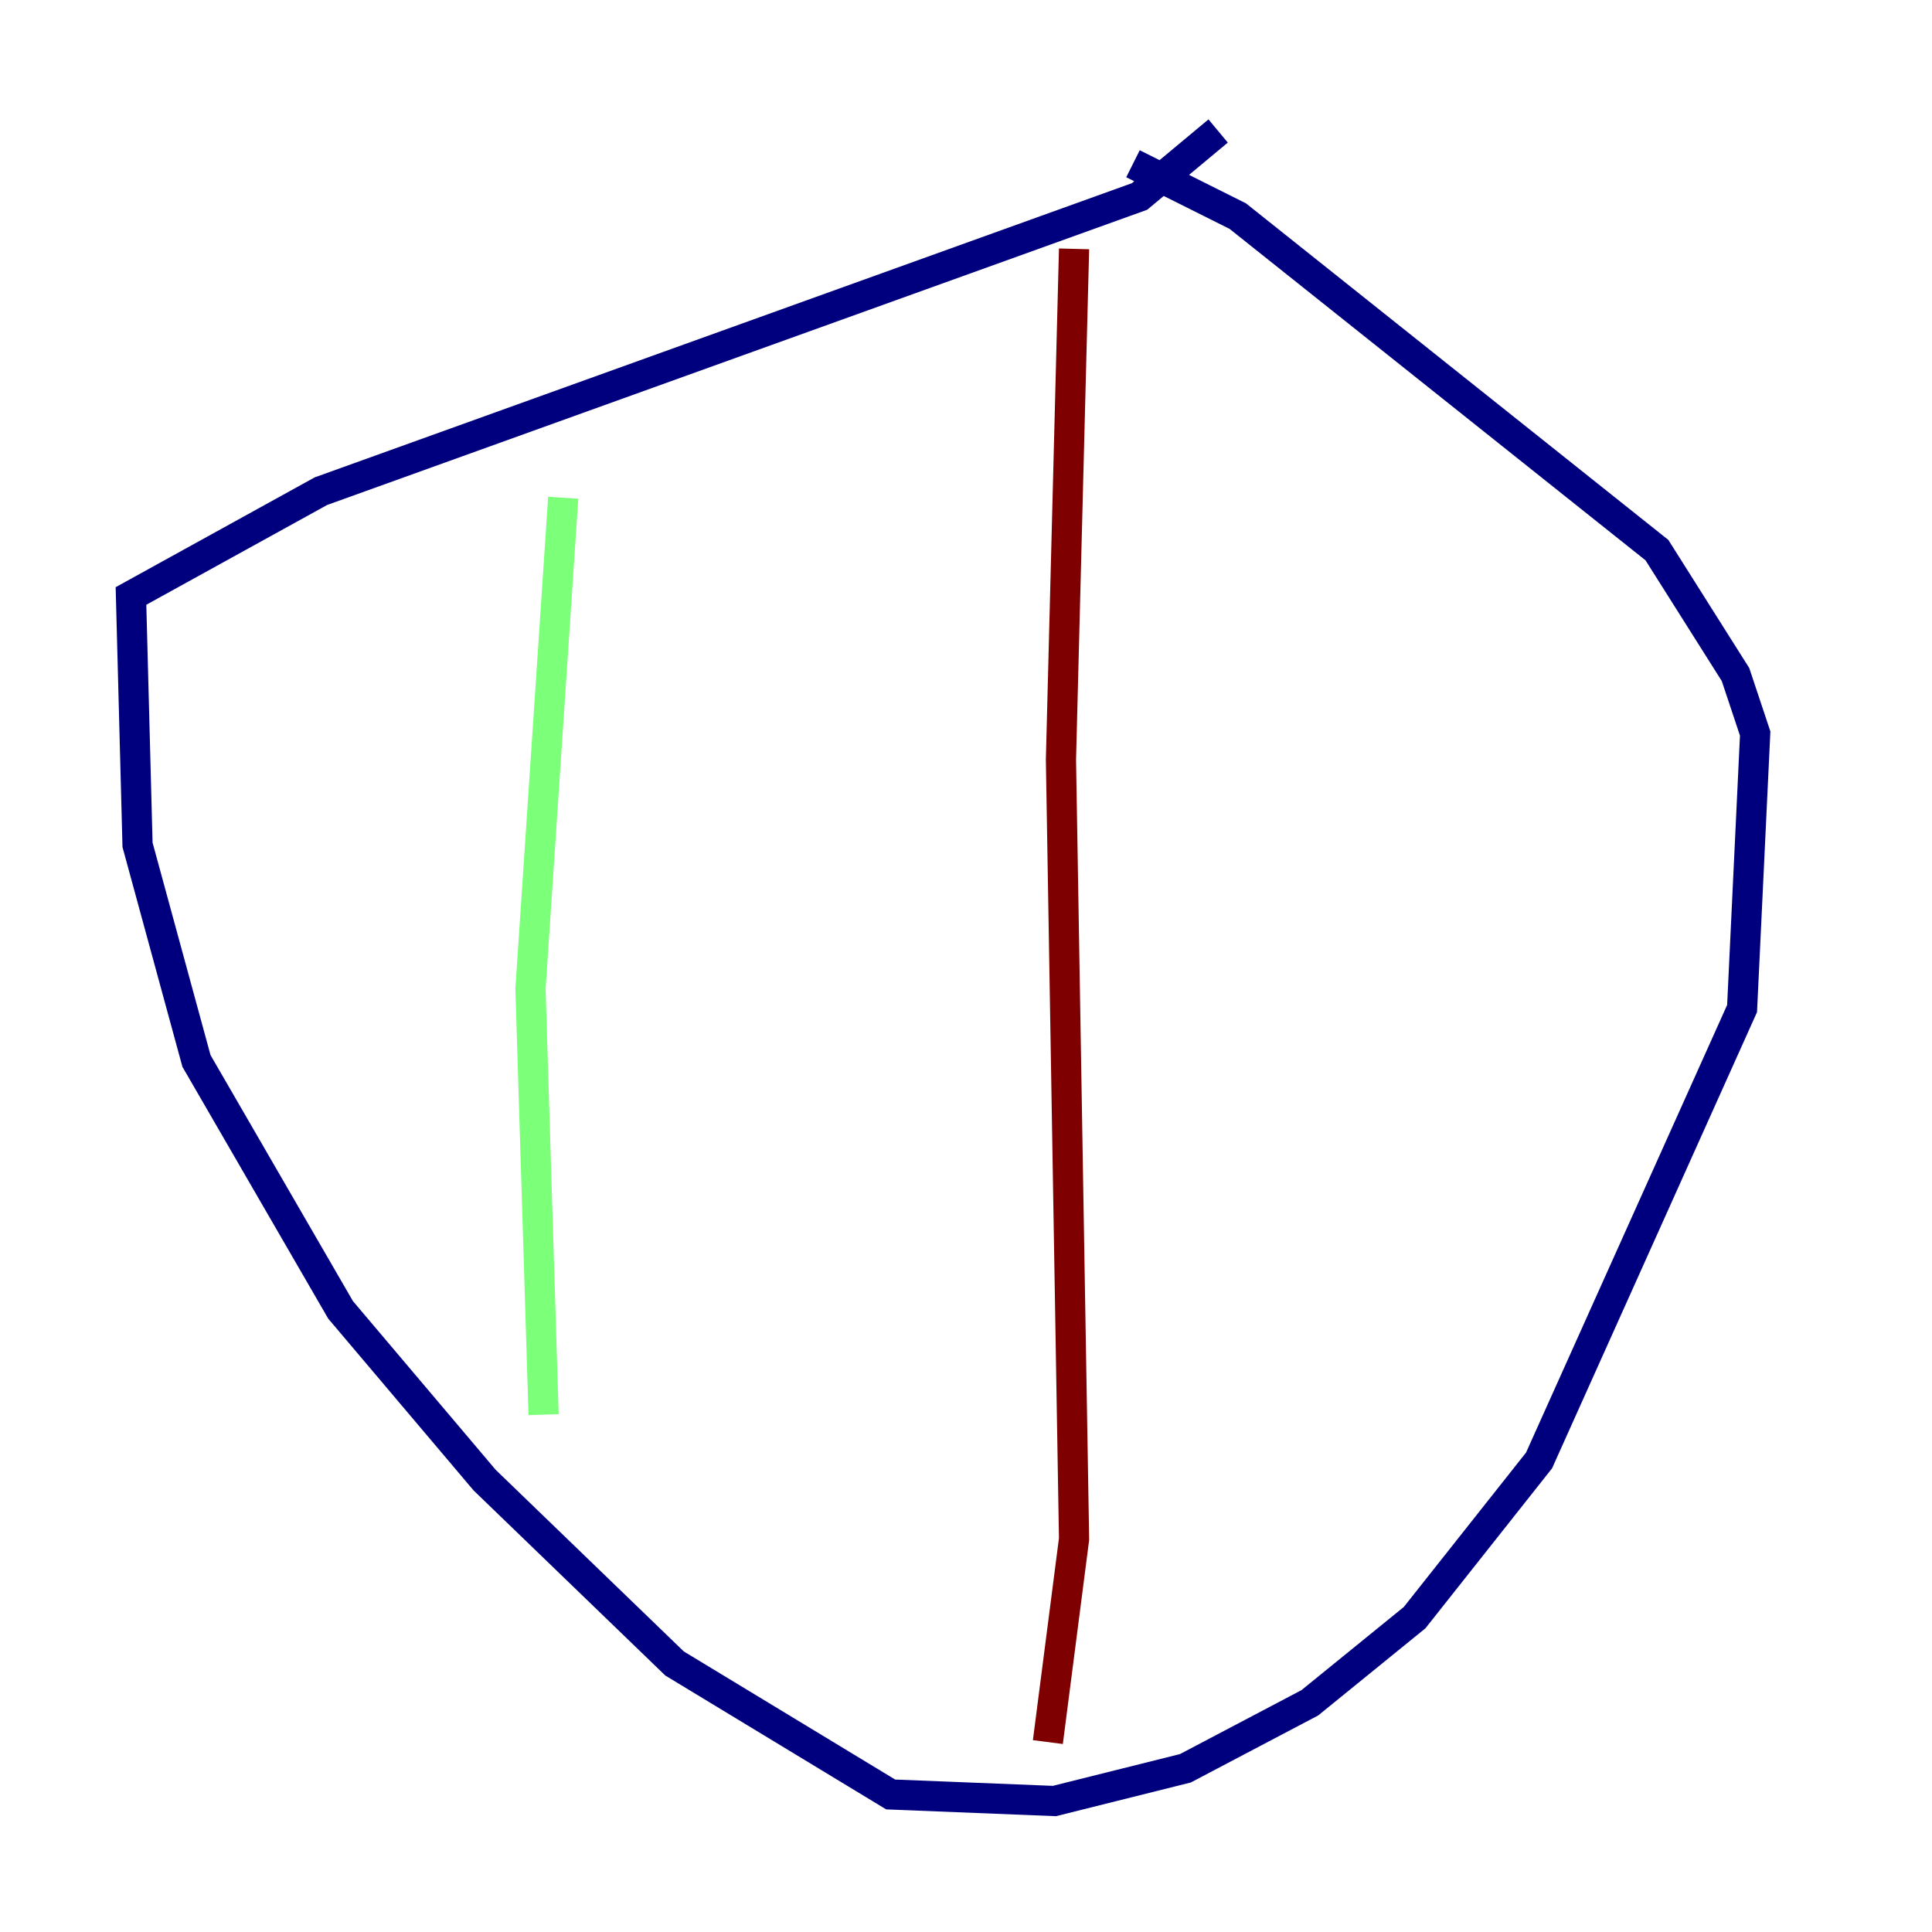 <?xml version="1.0" encoding="utf-8" ?>
<svg baseProfile="tiny" height="128" version="1.2" viewBox="0,0,128,128" width="128" xmlns="http://www.w3.org/2000/svg" xmlns:ev="http://www.w3.org/2001/xml-events" xmlns:xlink="http://www.w3.org/1999/xlink"><defs /><polyline fill="none" points="80.705,8.678 75.498,13.017 21.261,32.542 8.678,39.485 9.112,55.973 13.017,70.291 22.563,86.78 32.108,98.061 44.691,110.21 59.01,118.888 69.858,119.322 78.536,117.153 86.78,112.814 93.722,107.173 101.966,96.759 115.417,66.82 116.285,48.597 114.983,44.691 109.776,36.447 82.007,14.319 75.064,10.848" stroke="#00007f" stroke-width="2" /><polyline fill="none" points="37.315,32.976 35.146,65.519 36.014,93.722" stroke="#7cff79" stroke-width="2" /><polyline fill="none" points="71.159,16.488 70.291,50.332 71.159,101.966 69.424,115.417" stroke="#7f0000" stroke-width="2" /></svg>